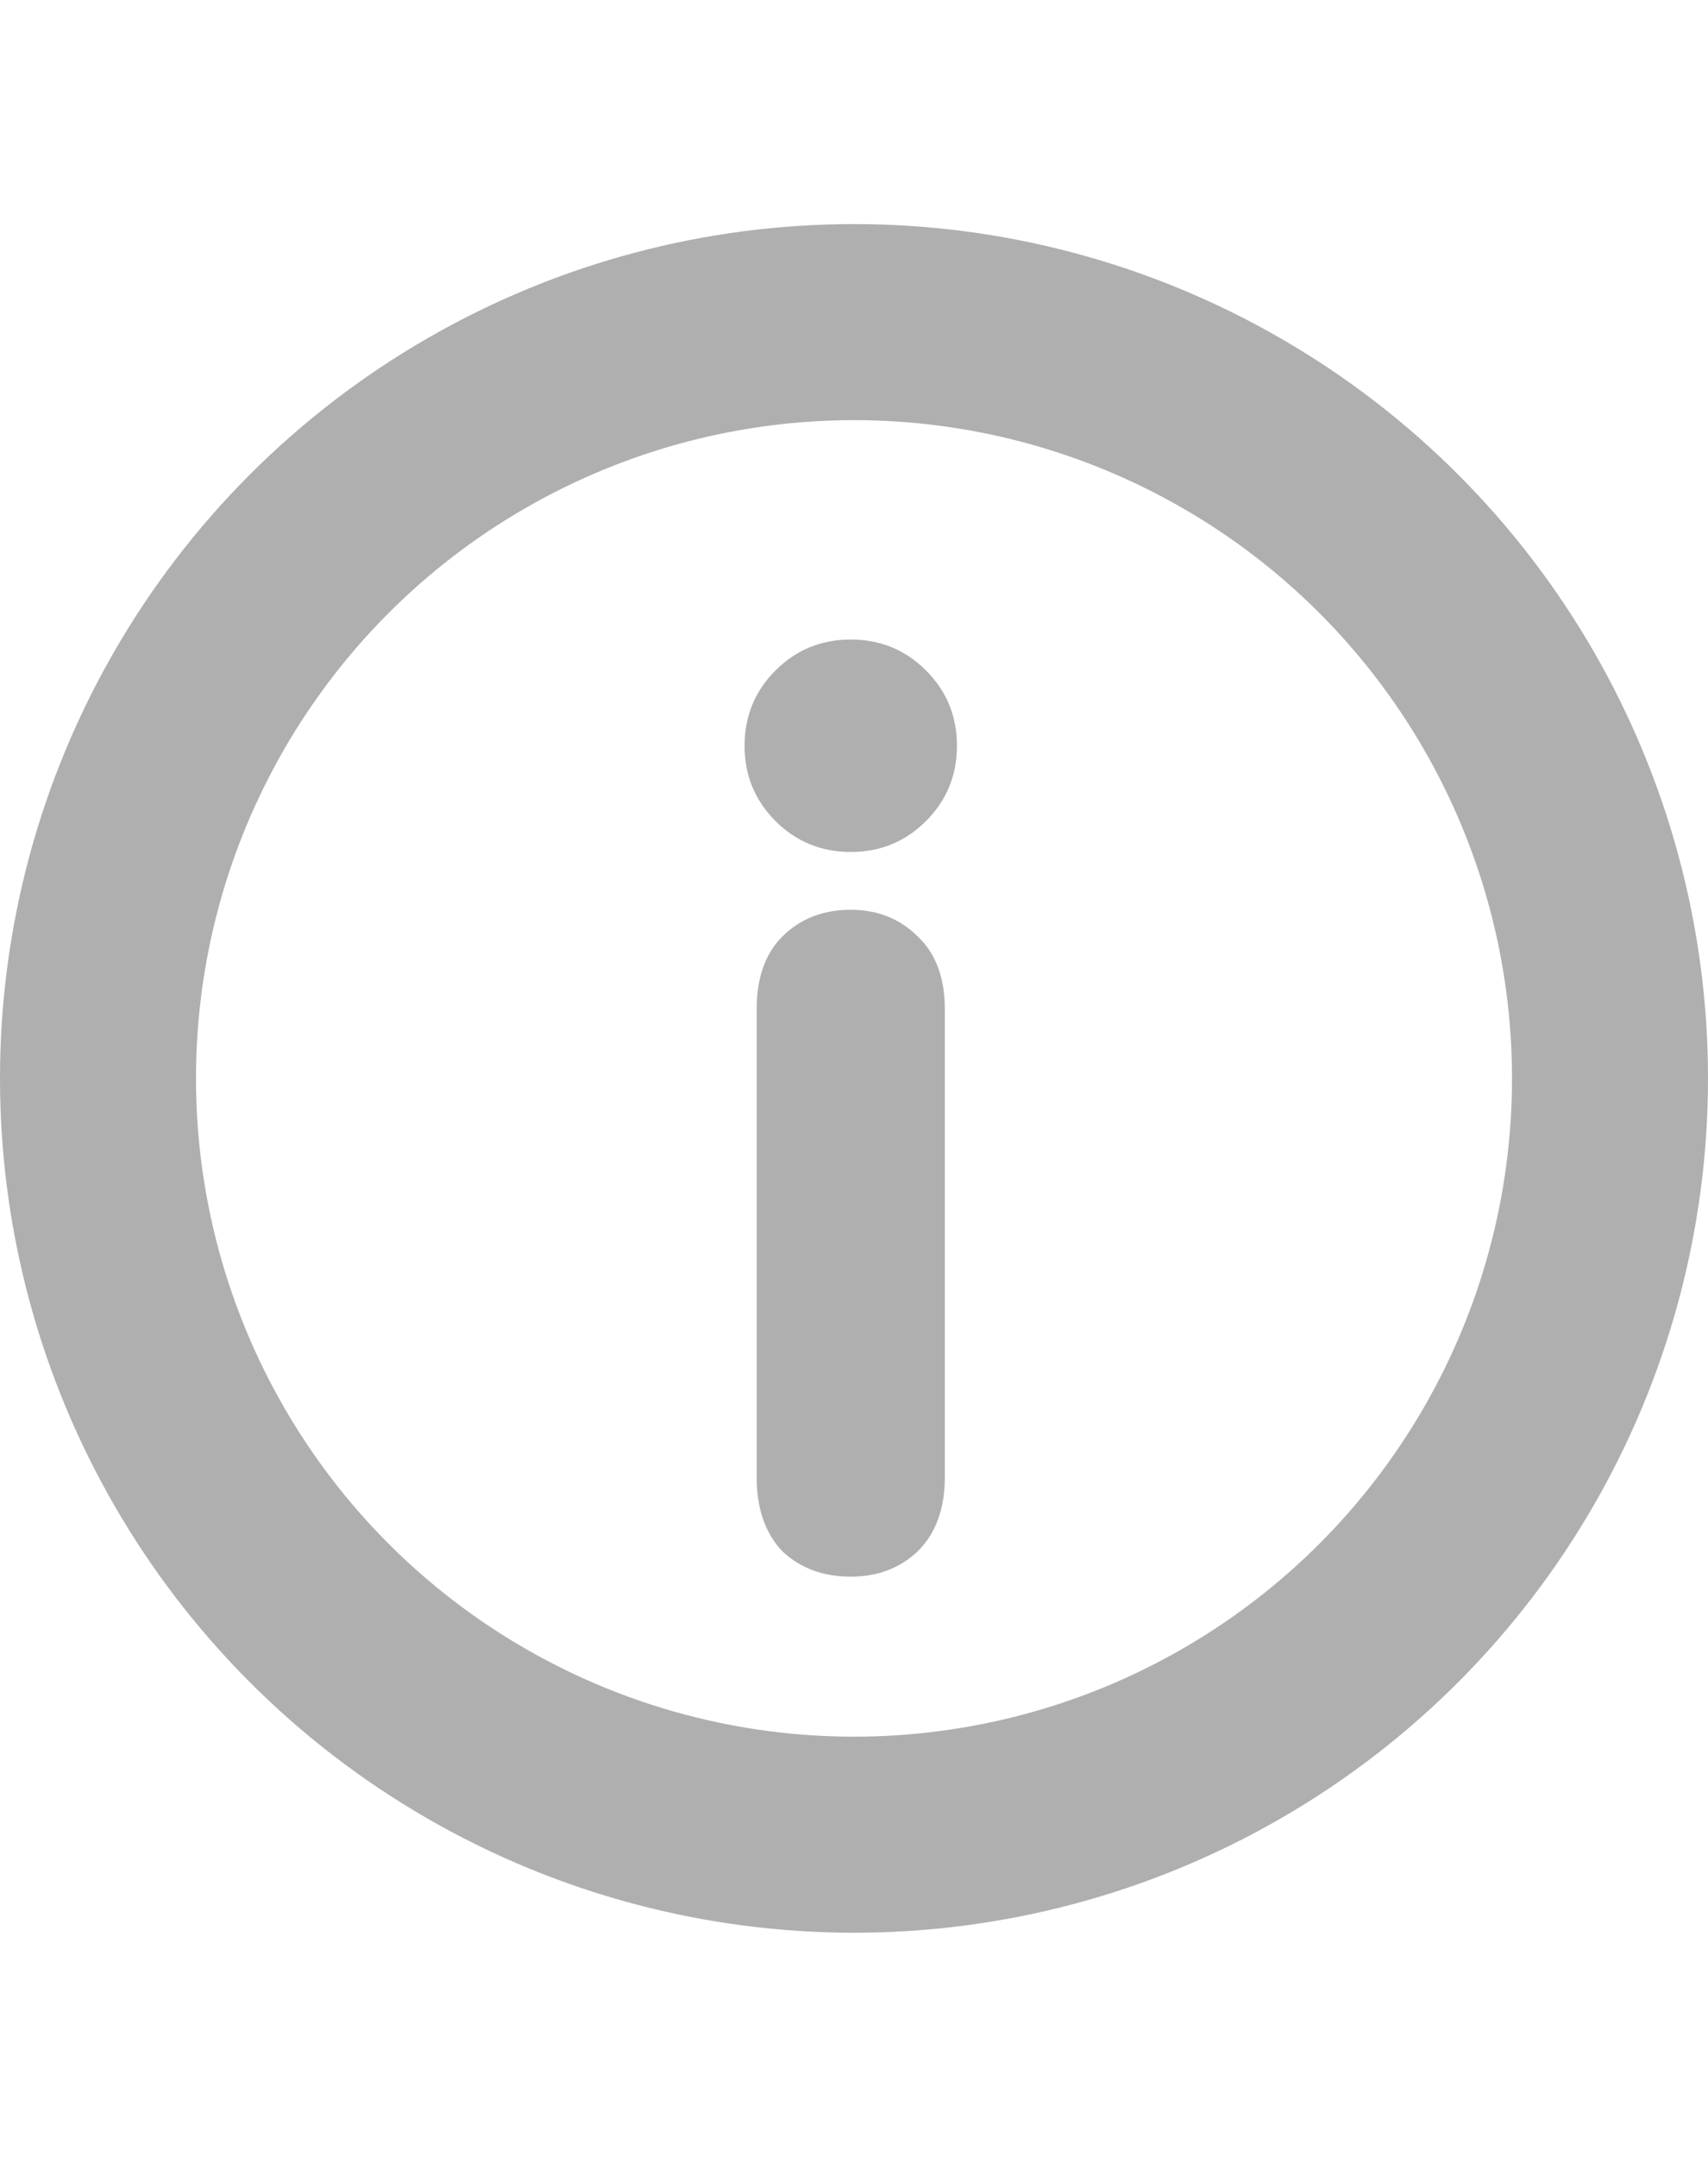 <svg width="61" height="77" viewBox="0 0 61 77" fill="none" xmlns="http://www.w3.org/2000/svg">
<path d="M30.384 30.416C29.328 30.416 28.432 30.048 27.696 29.312C26.96 28.576 26.592 27.68 26.592 26.624C26.592 25.568 26.96 24.672 27.696 23.936C28.432 23.2 29.328 22.832 30.384 22.832C31.44 22.832 32.336 23.2 33.072 23.936C33.808 24.672 34.176 25.568 34.176 26.624C34.176 27.68 33.808 28.576 33.072 29.312C32.336 30.048 31.44 30.416 30.384 30.416ZM30.384 56.288C29.392 56.288 28.576 55.984 27.936 55.376C27.328 54.736 27.024 53.856 27.024 52.736V36.032C27.024 34.912 27.328 34.048 27.936 33.44C28.576 32.8 29.392 32.48 30.384 32.48C31.344 32.48 32.144 32.8 32.784 33.44C33.424 34.048 33.744 34.912 33.744 36.032V52.736C33.744 53.856 33.424 54.736 32.784 55.376C32.144 55.984 31.344 56.288 30.384 56.288Z" fill="#AFAFAF"/>
<circle cx="30.5" cy="38.5" r="27" stroke="#AFAFAF" stroke-width="7"/>
</svg>
